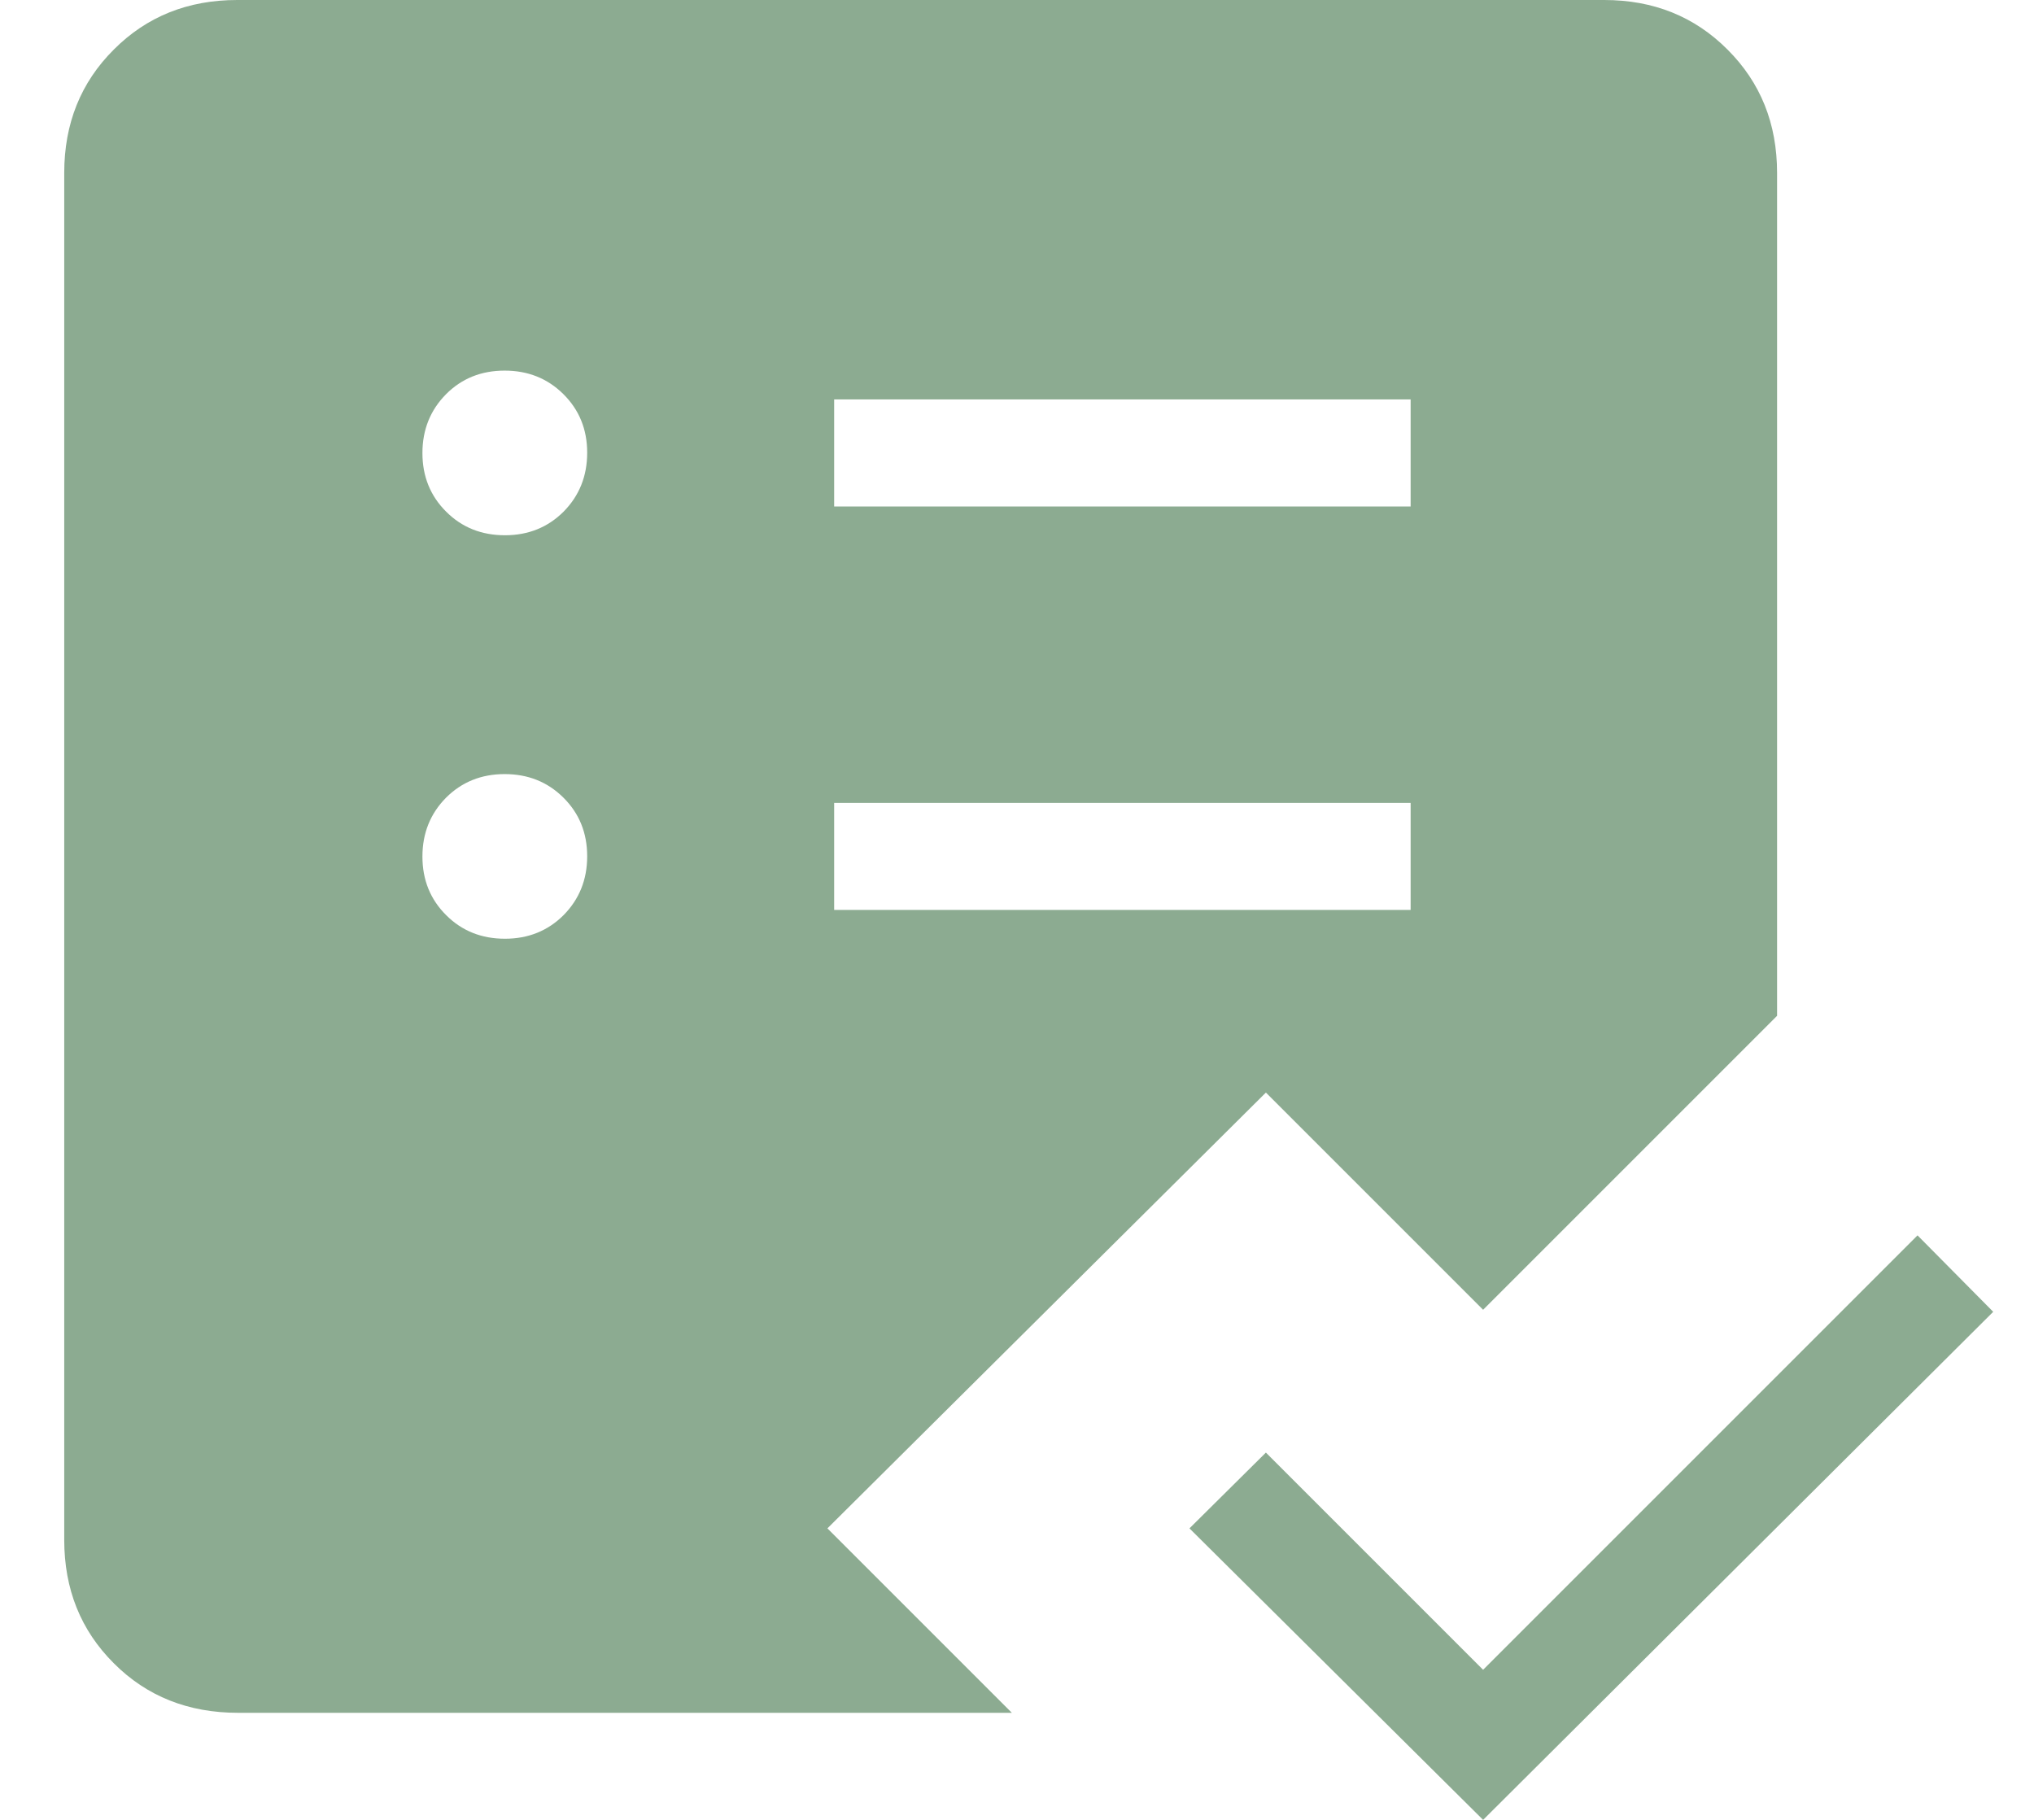 <svg width="19" height="17" viewBox="0 0 19 17" fill="none" xmlns="http://www.w3.org/2000/svg">
<path d="M2.225 16C1.758 16 1.371 15.846 1.063 15.537C0.754 15.229 0.6 14.845 0.6 14.384V1.615C0.6 1.155 0.754 0.771 1.063 0.463C1.371 0.154 1.755 0 2.216 0H14.985C15.445 0 15.829 0.154 16.137 0.463C16.446 0.771 16.6 1.155 16.6 1.615V9.489L13.854 12.235L11.825 10.206L7.729 14.277L9.452 16H2.225ZM7.792 8.5H13.177V7.5H7.792V8.5ZM7.792 4.731H13.177V3.731H7.792V4.731ZM13.854 17L11.111 14.277L11.825 13.569L13.854 15.598L17.912 11.54L18.619 12.254L13.854 17ZM4.717 8.769C4.935 8.769 5.118 8.695 5.265 8.548C5.411 8.4 5.485 8.217 5.485 7.999C5.485 7.78 5.411 7.598 5.263 7.451C5.115 7.304 4.932 7.231 4.714 7.231C4.496 7.231 4.313 7.305 4.166 7.452C4.02 7.6 3.946 7.783 3.946 8.001C3.946 8.22 4.02 8.402 4.168 8.549C4.315 8.696 4.498 8.769 4.717 8.769ZM4.717 5C4.935 5 5.118 4.926 5.265 4.779C5.411 4.631 5.485 4.448 5.485 4.229C5.485 4.011 5.411 3.829 5.263 3.682C5.115 3.535 4.932 3.462 4.714 3.462C4.496 3.462 4.313 3.535 4.166 3.683C4.02 3.831 3.946 4.014 3.946 4.232C3.946 4.45 4.02 4.633 4.168 4.78C4.315 4.927 4.498 5 4.717 5Z" fill="#8CAB91"/>
</svg>
